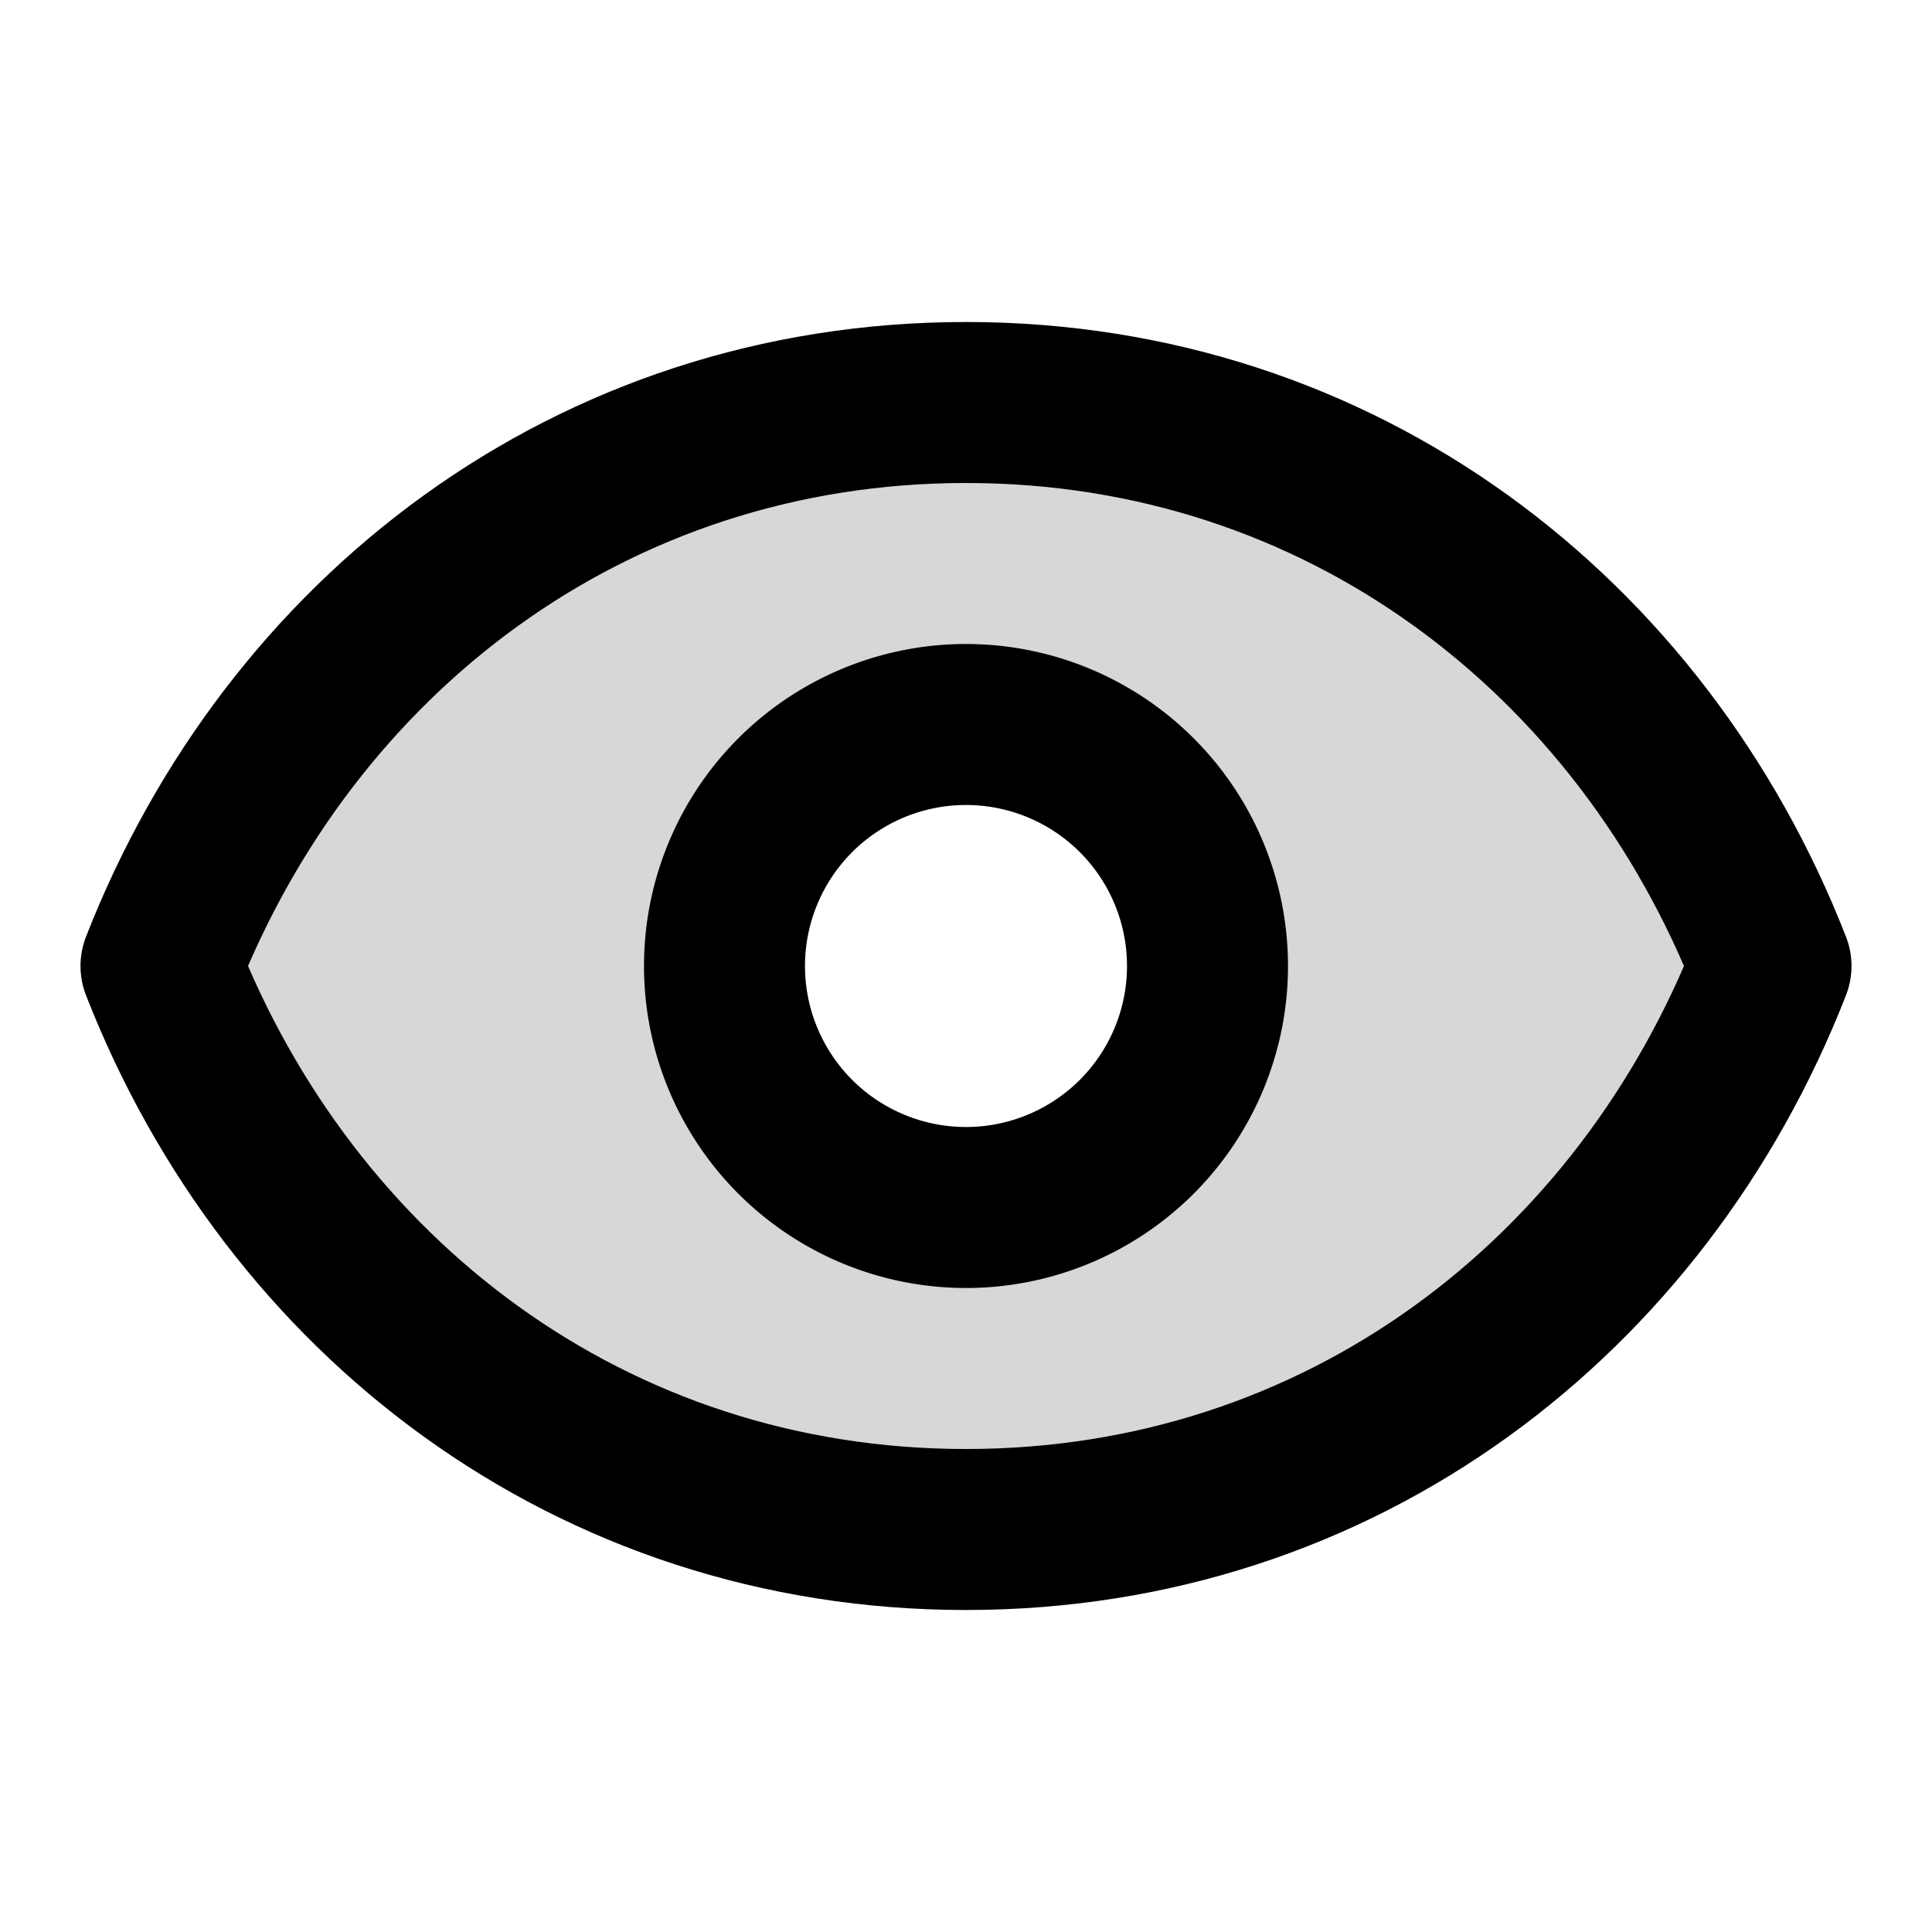 <svg xmlns="http://www.w3.org/2000/svg" width="3em" height="3em" viewBox="0 0 24 24"><g fill="none"><path fill="currentColor" fill-rule="evenodd" d="M12 5C7.336 5 3.6 7.903 2 12c1.6 4.097 5.336 7 10 7s8.4-2.903 10-7c-1.6-4.097-5.336-7-10-7m0 10a3 3 0 1 0 0-6a3 3 0 0 0 0 6" clip-rule="evenodd" opacity=".16"/><path stroke="currentColor" stroke-linecap="round" stroke-linejoin="round" stroke-width="2" d="M15 12a3 3 0 1 1-6 0a3 3 0 0 1 6 0"/><path stroke="currentColor" stroke-linecap="round" stroke-linejoin="round" stroke-width="2" d="M2 12c1.6-4.097 5.336-7 10-7s8.4 2.903 10 7c-1.6 4.097-5.336 7-10 7s-8.4-2.903-10-7"/></g></svg>
